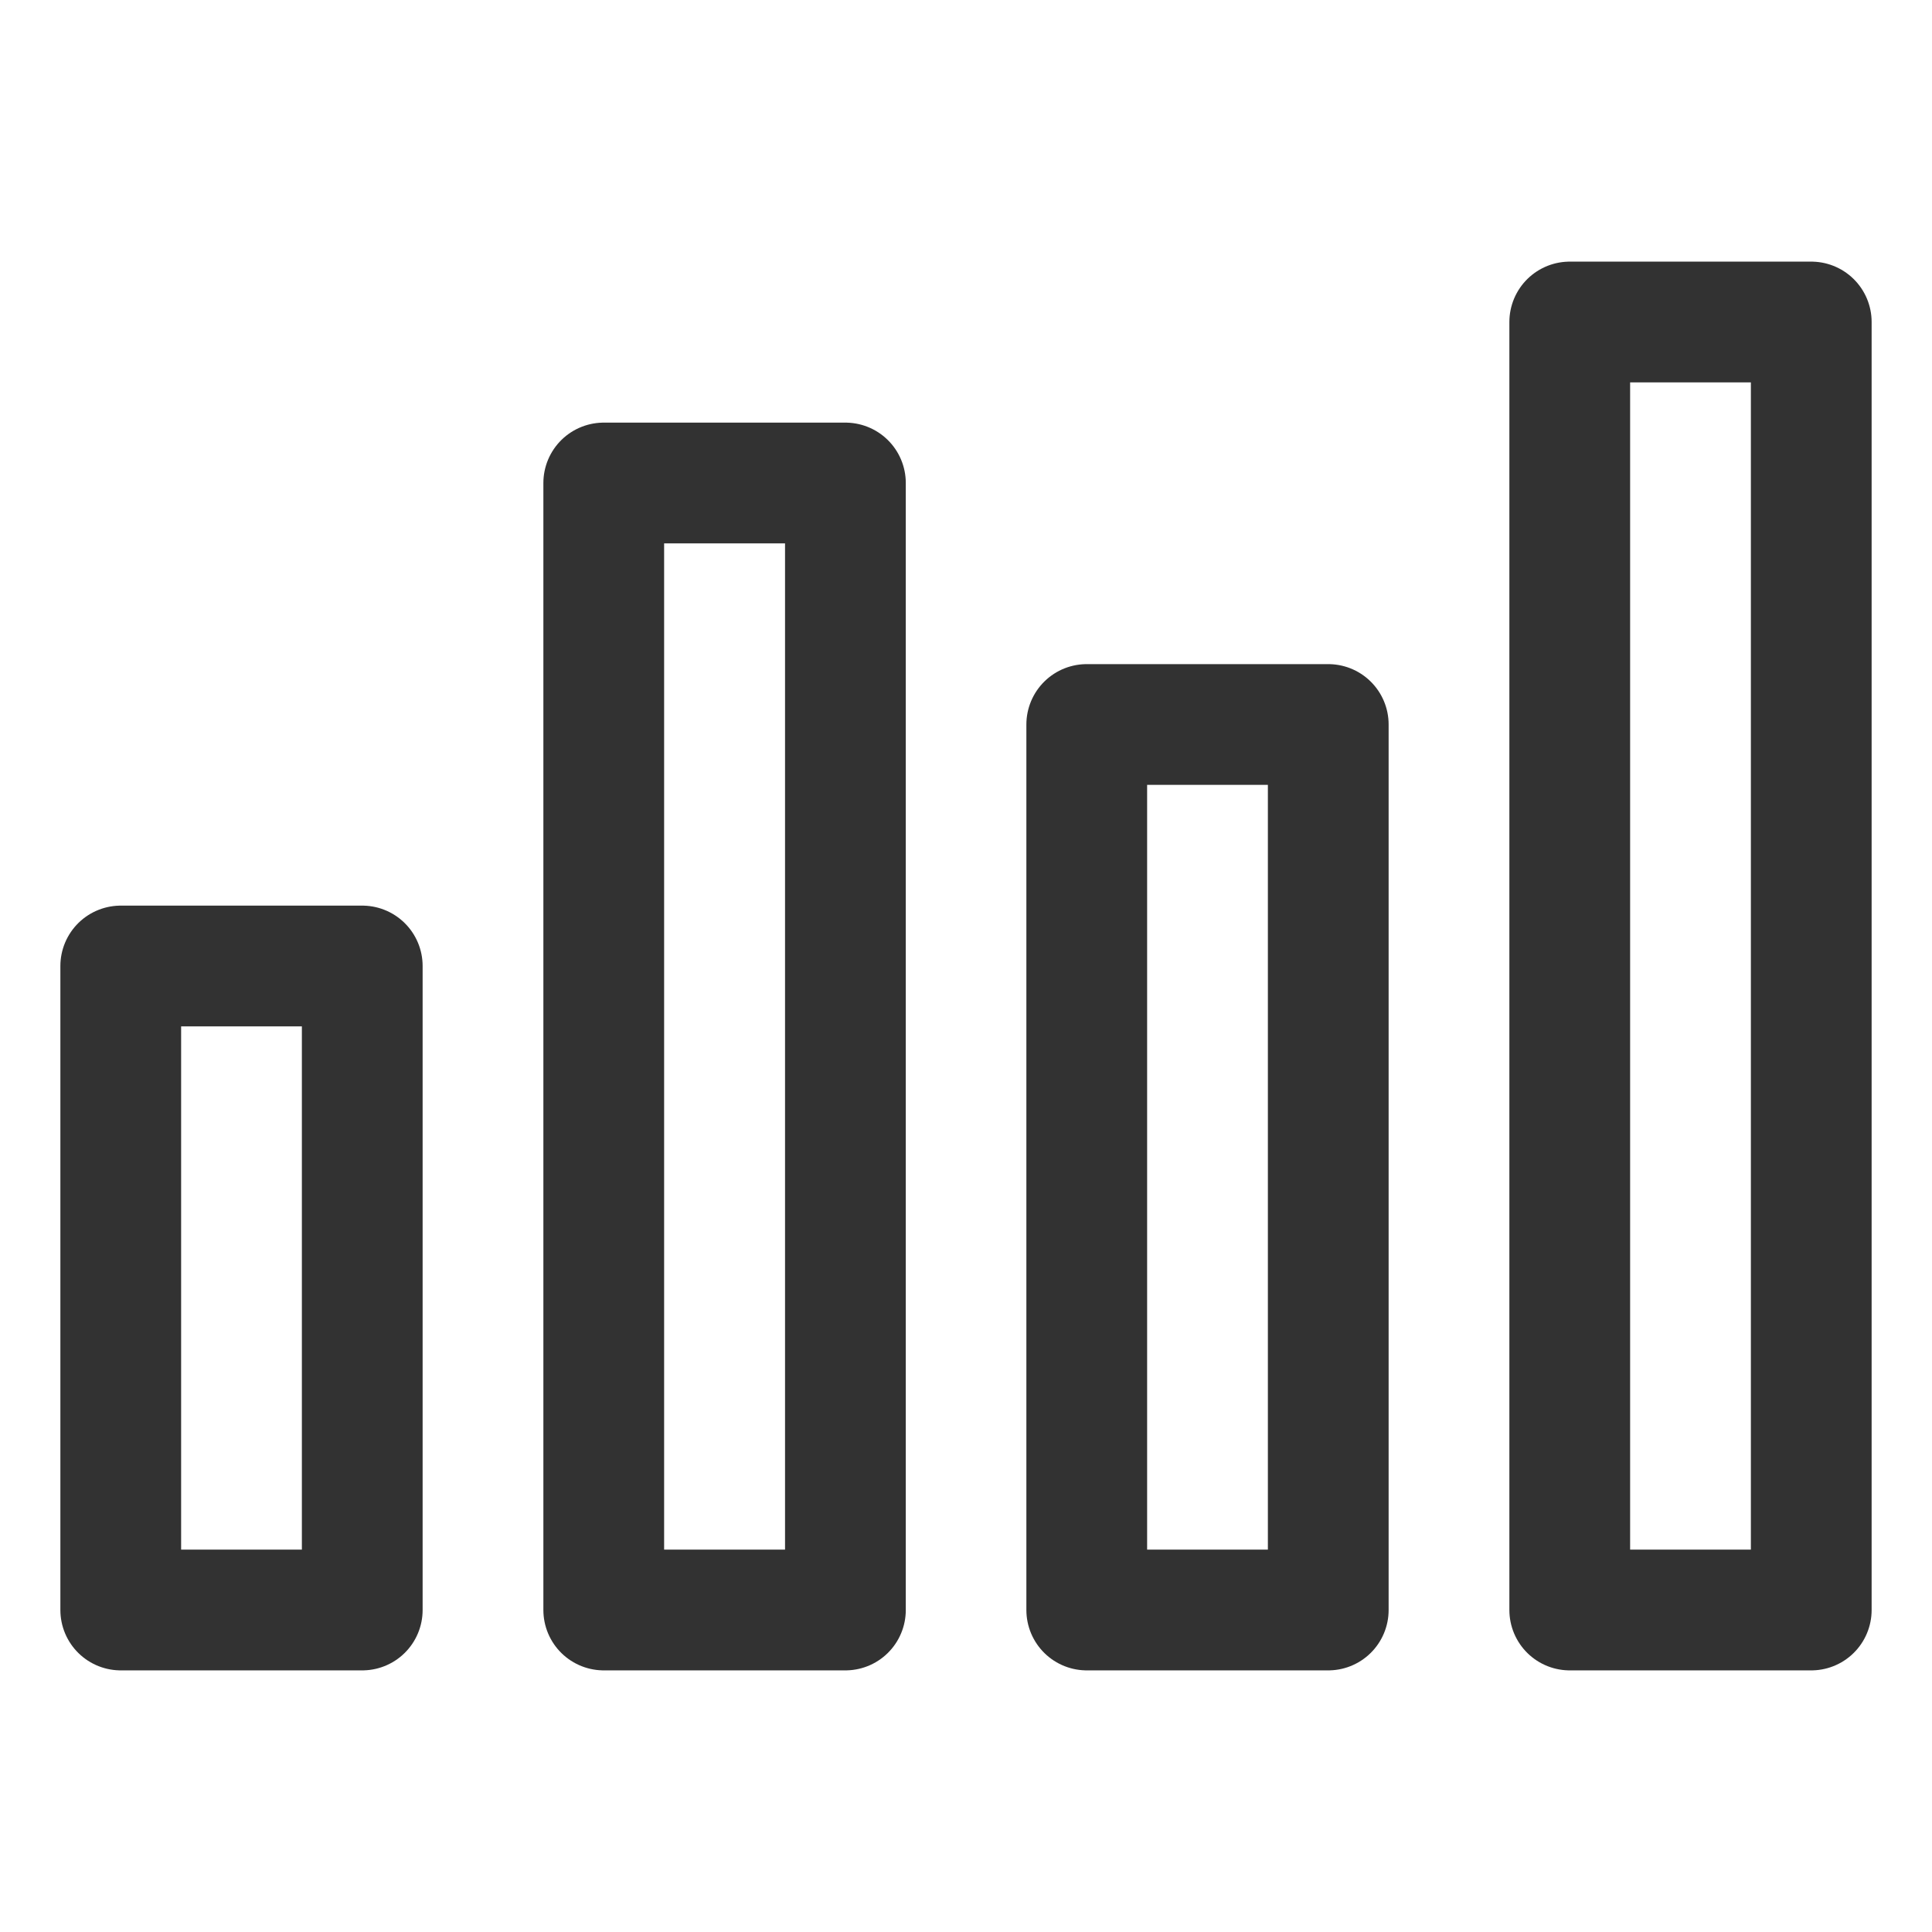 <?xml version="1.0" encoding="UTF-8"?><svg version="1.1" viewBox="0 0 24 24" xmlns="http://www.w3.org/2000/svg" xmlns:xlink="http://www.w3.org/1999/xlink"><!--Generated by IJSVG (https://github.com/iconjar/IJSVG)--><g fill="none"><path d="M0,0h24v24h-24Z"></path><path stroke="#323232" stroke-linecap="round" stroke-linejoin="round" stroke-width="1.5" d="M1.5,12h3v8h-3Z"></path><path stroke="#323232" stroke-linecap="round" stroke-linejoin="round" stroke-width="1.5" d="M7.5,6h3.002v14h-3.002Z"></path><path stroke="#323232" stroke-linecap="round" stroke-linejoin="round" stroke-width="1.5" d="M13.5,9h3v11h-3Z"></path><path stroke="#323232" stroke-linecap="round" stroke-linejoin="round" stroke-width="1.5" d="M19.5,4h3v16h-3Z"></path></g></svg>